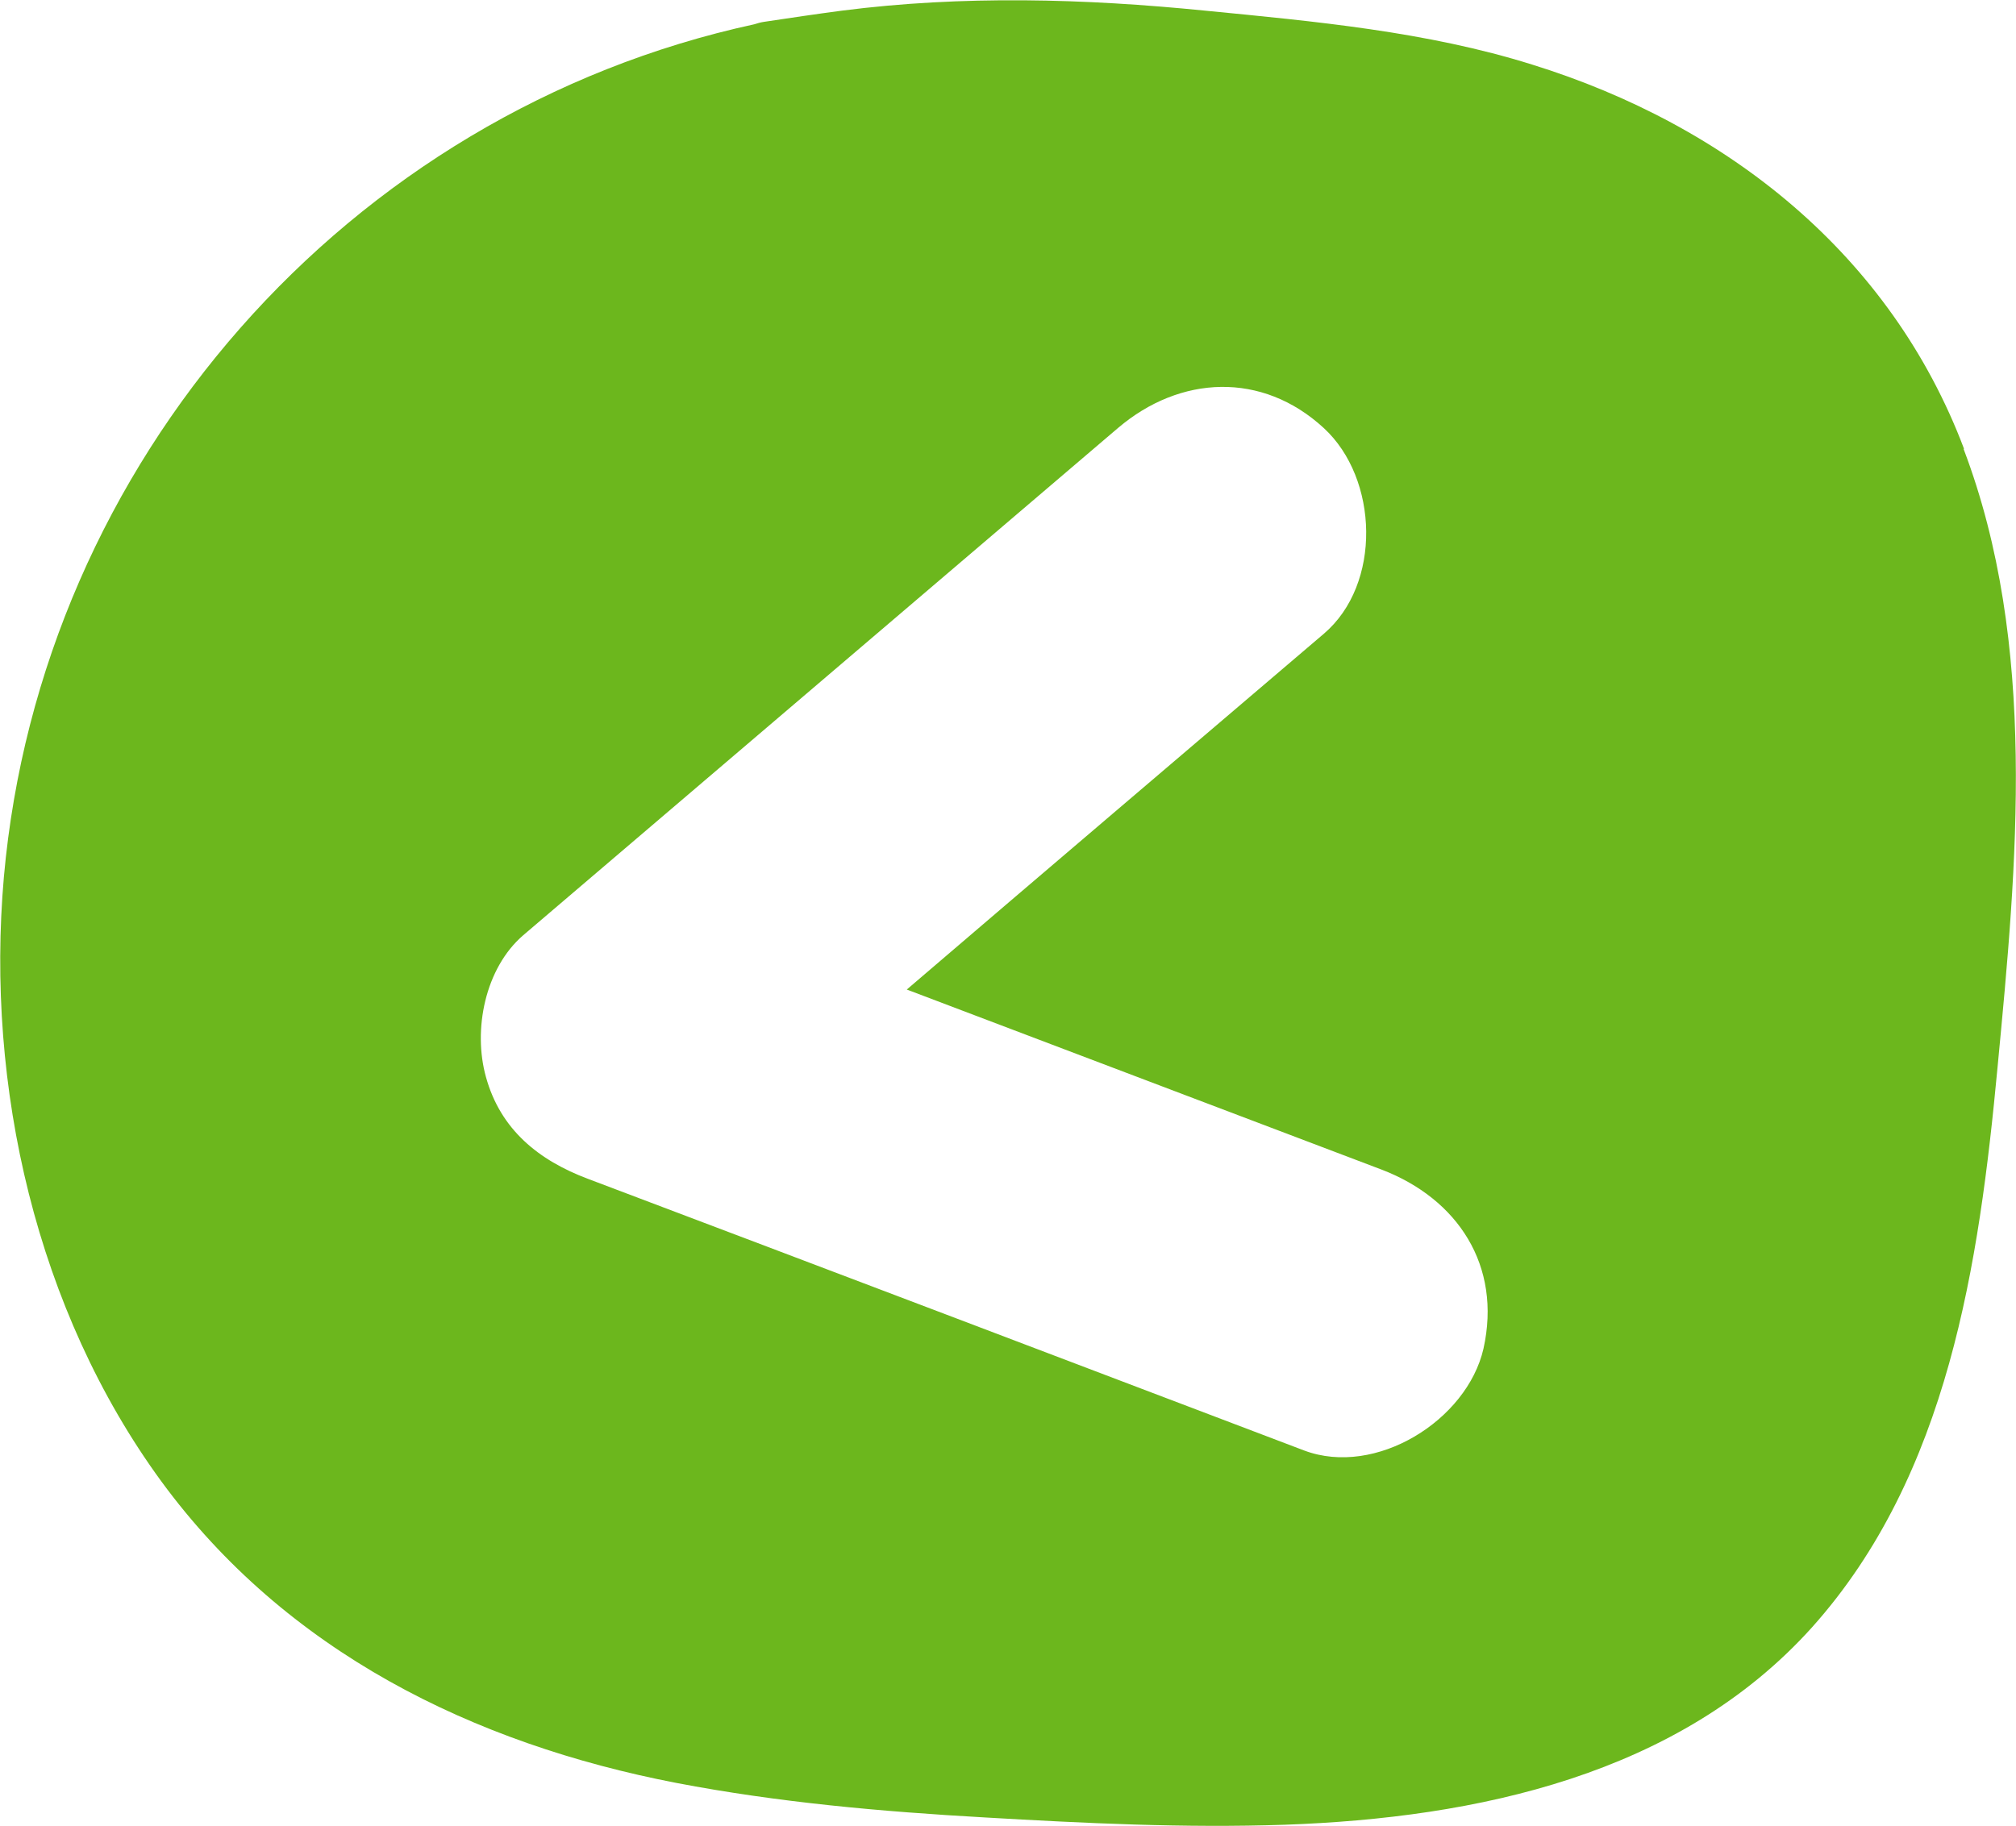 <?xml version="1.0" encoding="UTF-8"?>
<svg id="_Слой_2" data-name="Слой 2" xmlns="http://www.w3.org/2000/svg" viewBox="0 0 41.53 37.62">
  <defs>
    <style>
      .cls-1 {
        fill: #6cb71d;
      }
    </style>
  </defs>
  <g id="_Слой_1-2" data-name="Слой 1">
    <path class="cls-1" d="M40.46,9.25c-1.51-4-4.87-6.67-8.9-7.92-2.17-.68-4.48-.89-6.73-1.11-2.49-.25-5-.32-7.49,0-.53,.07-1.07,.15-1.6,.23-.07,.01-.14,.03-.2,.05C7.15,2.32,.84,9.52,.08,18.07c-.38,4.32,.67,8.93,3.24,12.45,2.57,3.51,6.42,5.41,10.62,6.22,2.09,.4,4.22,.59,6.35,.71,2.06,.12,4.12,.22,6.18,.15,3.94-.14,8.12-1.02,10.86-4.07,2.81-3.14,3.44-7.5,3.82-11.54,.4-4.19,.83-8.71-.7-12.74Zm-9.9,18.54c-.34,1.48-2.22,2.65-3.69,2.1-4.92-1.87-9.84-3.74-14.76-5.6-1.01-.38-1.8-1.01-2.1-2.1-.27-.97-.02-2.24,.77-2.92,4.08-3.48,8.17-6.97,12.25-10.45,1.28-1.09,2.97-1.17,4.24,0,1.13,1.04,1.2,3.22,0,4.24-2.86,2.44-5.73,4.88-8.59,7.33,3.26,1.24,6.52,2.47,9.78,3.71,1.57,.6,2.48,1.98,2.1,3.69Z"/>
  </g>
</svg>